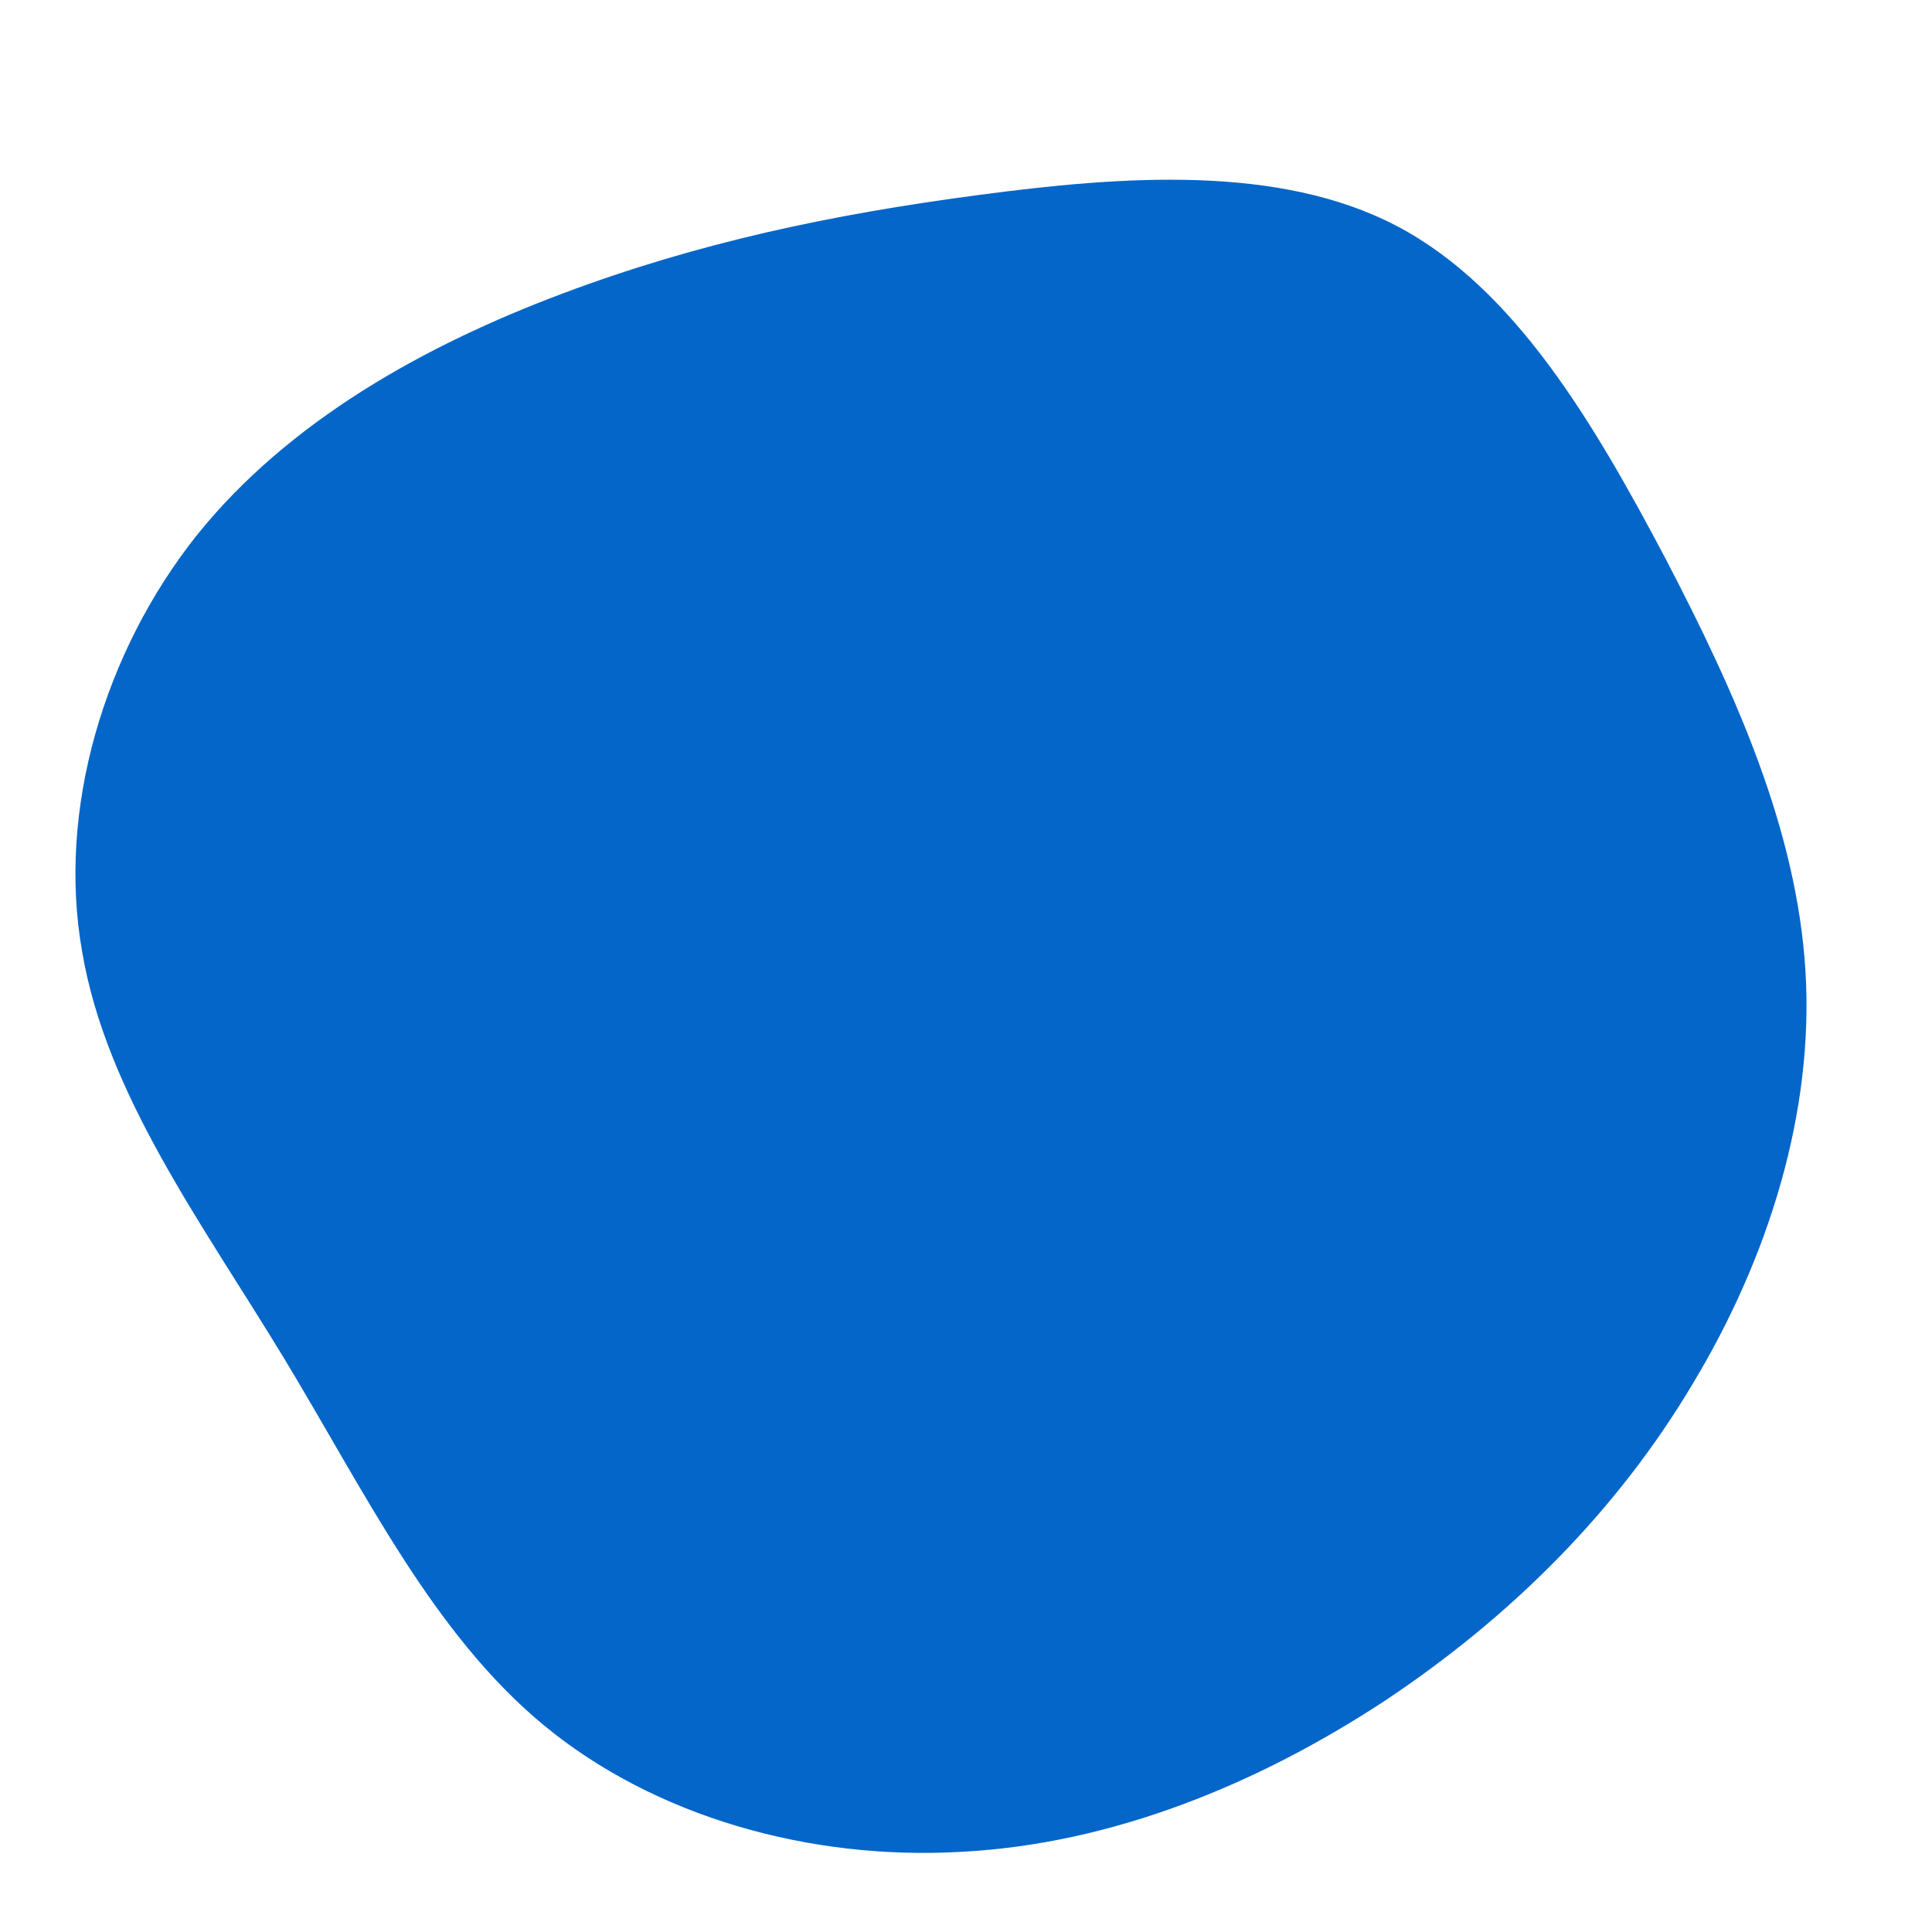 <?xml version="1.0" standalone="no"?>
<svg viewBox="0 0 200 200" xmlns="http://www.w3.org/2000/svg">
  <path fill="#0466C8" d="M44.6,-76.6C56.8,-70.2,65,-56.2,72.4,-42.2C79.7,-28.2,86,-14.1,86.9,0.5C87.8,15.1,83.1,30.2,75.2,43.3C67.4,56.4,56.4,67.4,43.3,76.1C30.2,84.7,15.1,90.9,-0.5,91.7C-16.1,92.6,-32.2,88.1,-43.7,78.6C-55.2,69.1,-62.2,54.5,-70.6,40.6C-79.1,26.6,-89,13.3,-91.5,-1.5C-94.1,-16.2,-89.2,-32.5,-79.7,-44.5C-70.1,-56.5,-55.9,-64.3,-41.8,-69.6C-27.7,-74.9,-13.9,-77.8,1.2,-79.8C16.2,-81.8,32.4,-83,44.6,-76.6Z" transform="translate(100 100)" />
</svg>
